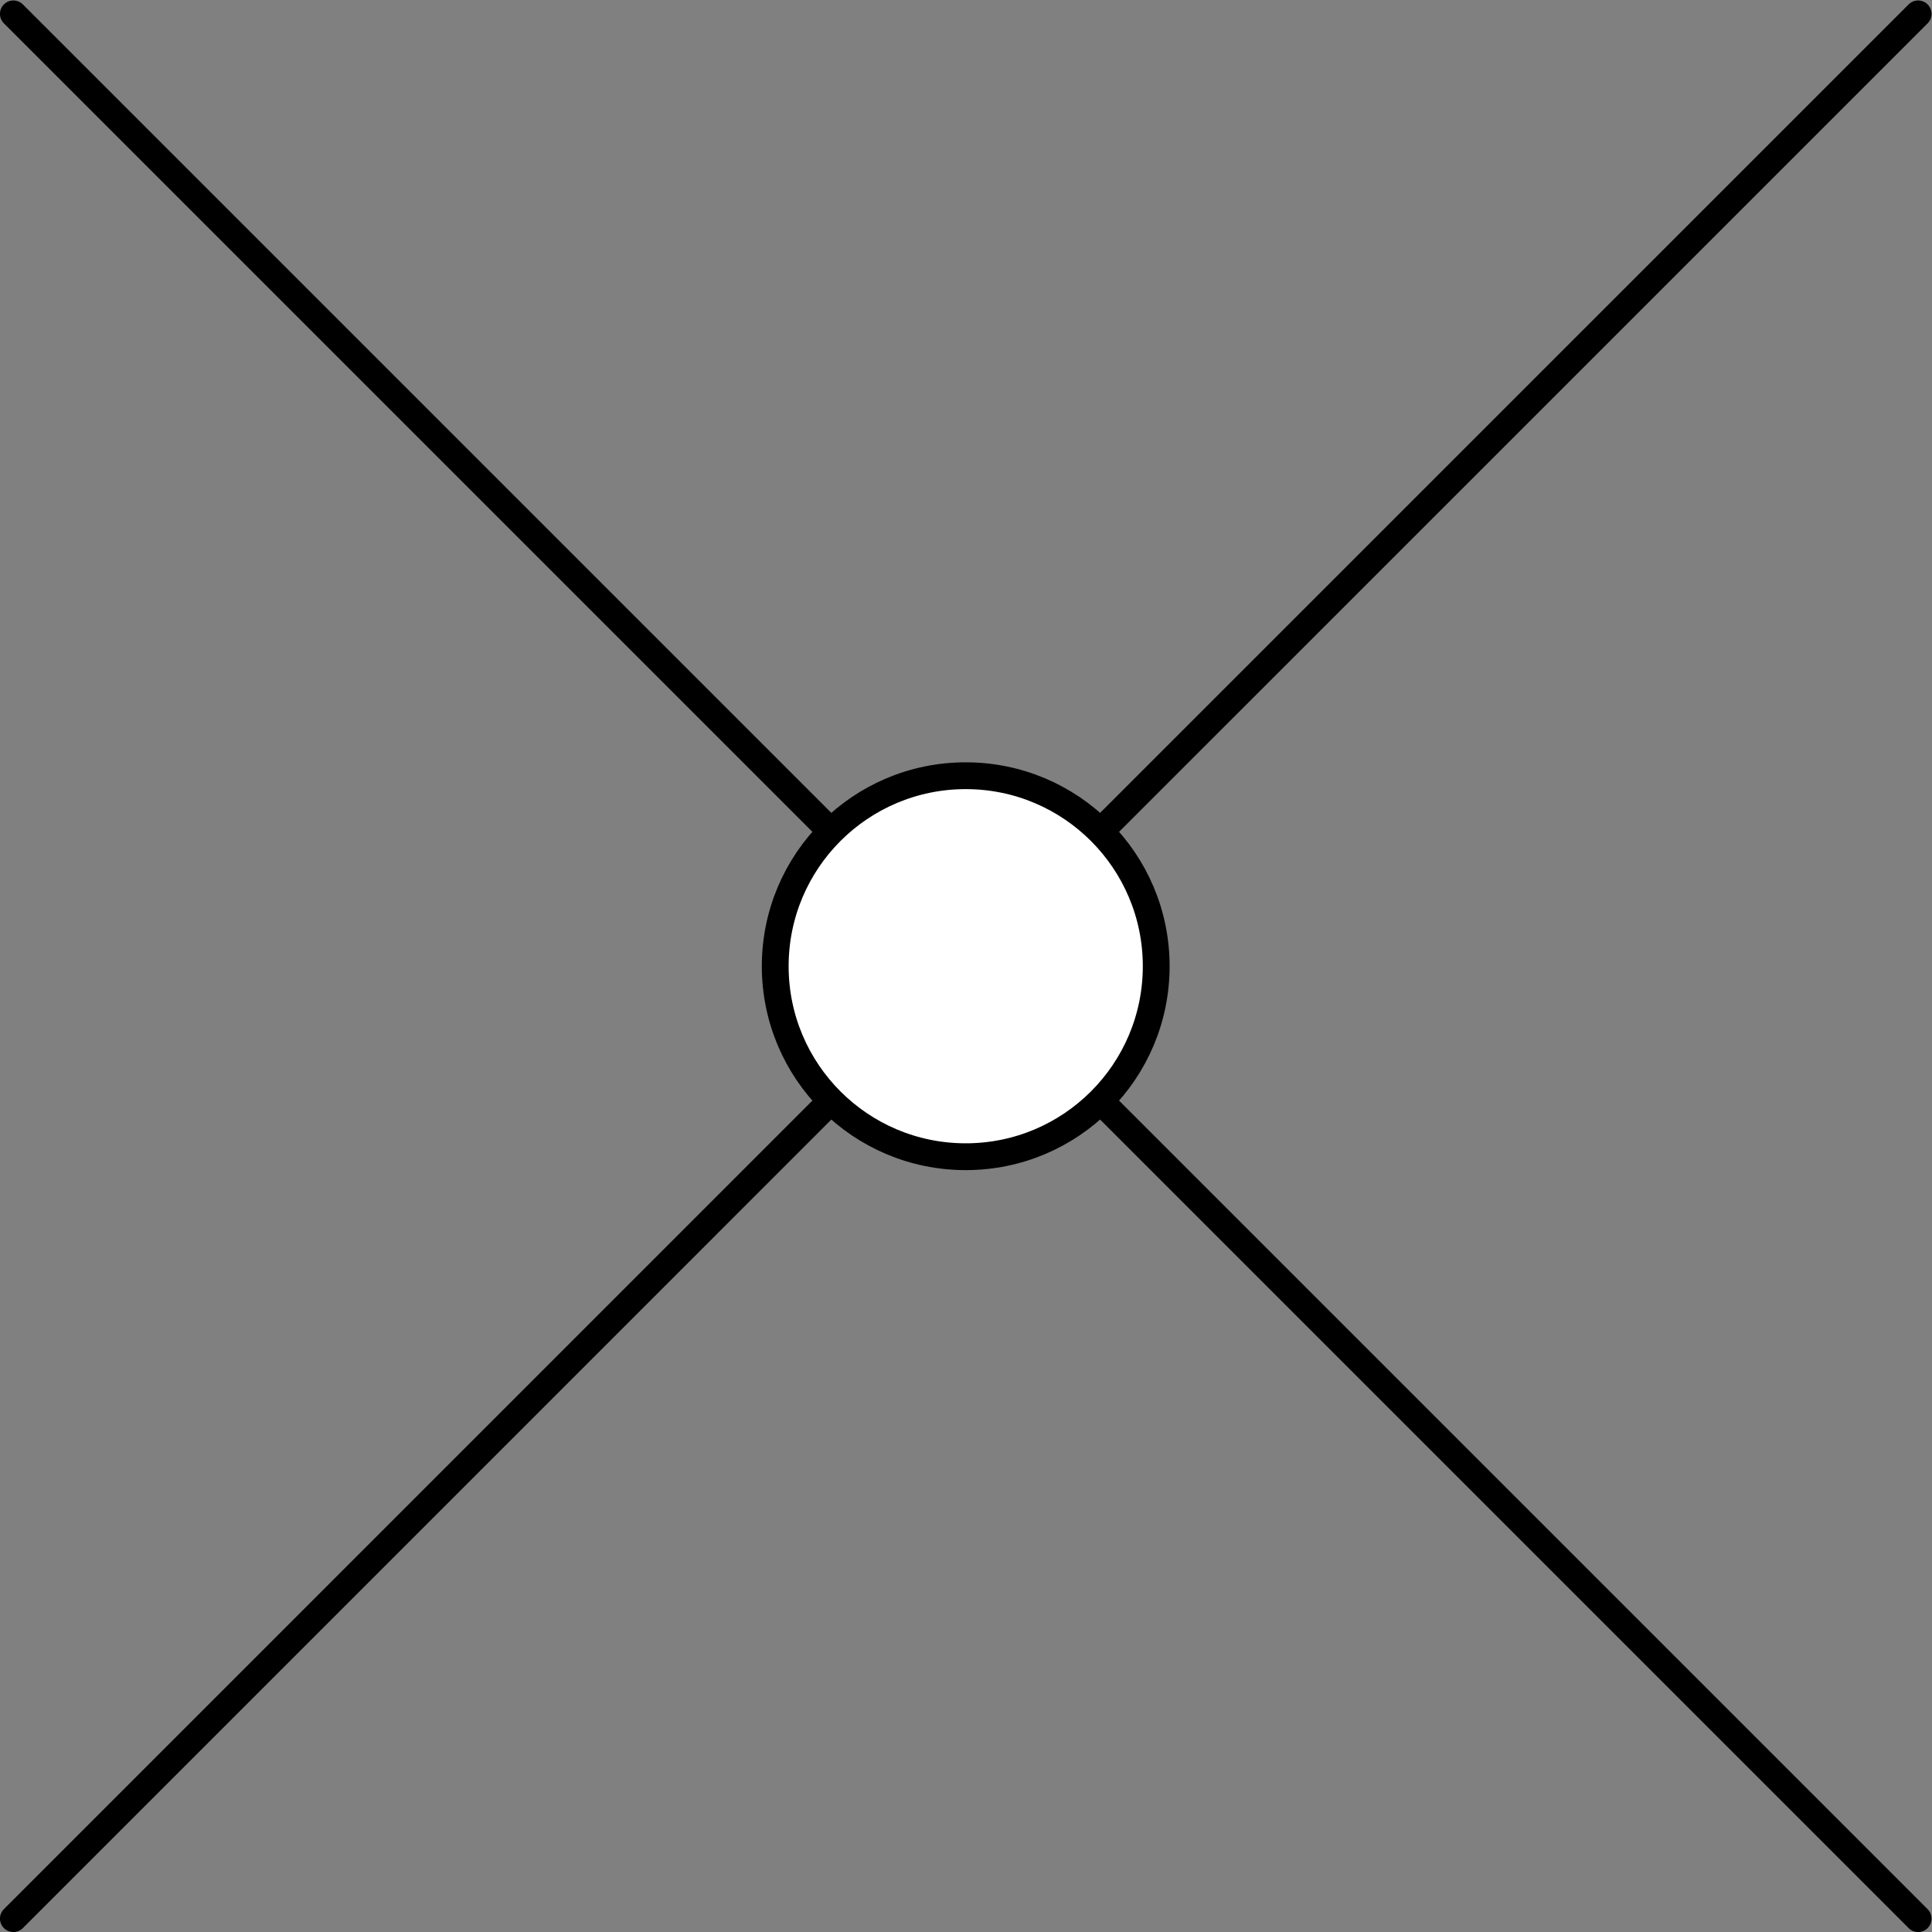 <?xml version="1.0" encoding="UTF-8" standalone="no"?>
<svg
   xmlns:dc="http://purl.org/dc/elements/1.1/"
   xmlns:cc="http://creativecommons.org/ns#"
   xmlns:rdf="http://www.w3.org/1999/02/22-rdf-syntax-ns#"
   xmlns:svg="http://www.w3.org/2000/svg"
   xmlns="http://www.w3.org/2000/svg"
   xmlns:sodipodi="http://sodipodi.sourceforge.net/DTD/sodipodi-0.dtd"
   xmlns:inkscape="http://www.inkscape.org/namespaces/inkscape"
   sodipodi:docname="circle.pdf"
   viewBox="0 0 38.327 38.327"
   height="38.327"
   width="38.327"
   xml:space="preserve"
   id="svg2"
   version="1.1"><rect x="0" y="0" width="38.327" height="38.327" fill="#808080" stroke="none"/><defs
     id="defs6" /><sodipodi:namedview
     id="namedview4"
     inkscape:window-height="480"
     inkscape:window-width="640"
     inkscape:pageshadow="2"
     inkscape:pageopacity="0"
     guidetolerance="10"
     gridtolerance="10"
     objecttolerance="10"
     borderopacity="1"
     bordercolor="#666666"
     pagecolor="#ffffff" /><g
     transform="matrix(1.333,0,0,-1.333,0,38.327)"
     inkscape:label="circle"
     inkscape:groupmode="layer"
     id="g10"><g
       transform="translate(0.199,28.546)"
       id="g12"><g
         id="g14"><g
           id="g16"><g
             id="g18"><path
               id="path20"
               style="fill:none;stroke:#000000;stroke-width:0.399;stroke-linecap:round;stroke-linejoin:round;stroke-miterlimit:10;stroke-dasharray:none;stroke-opacity:1"
               d="M 0,0 14.173,-14.173" /></g><g
             id="g22"><path
               id="path24"
               style="fill:none;stroke:#000000;stroke-width:0.399;stroke-linecap:round;stroke-linejoin:round;stroke-miterlimit:10;stroke-dasharray:none;stroke-opacity:1"
               d="M 28.347,0 14.173,-14.173" /></g><g
             id="g26"><path
               id="path28"
               style="fill:none;stroke:#000000;stroke-width:0.399;stroke-linecap:round;stroke-linejoin:round;stroke-miterlimit:10;stroke-dasharray:none;stroke-opacity:1"
               d="M 14.173,-14.173 0,-28.347" /></g><g
             id="g30"><path
               id="path32"
               style="fill:none;stroke:#000000;stroke-width:0.399;stroke-linecap:round;stroke-linejoin:round;stroke-miterlimit:10;stroke-dasharray:none;stroke-opacity:1"
               d="M 14.173,-14.173 28.347,-28.347" /></g><g
             id="g34"><path
               id="path36"
               style="fill:#ffffff;fill-opacity:1;fill-rule:nonzero;stroke:#000000;stroke-width:0.399;stroke-linecap:round;stroke-linejoin:round;stroke-miterlimit:10;stroke-dasharray:none;stroke-opacity:1"
               d="m 17.008,-14.173 c 0,-1.566 -1.269,-2.835 -2.835,-2.835 -1.566,0 -2.835,1.269 -2.835,2.835 0,1.566 1.269,2.835 2.835,2.835 1.566,0 2.835,-1.269 2.835,-2.835 z" /></g></g></g></g></g></svg>
